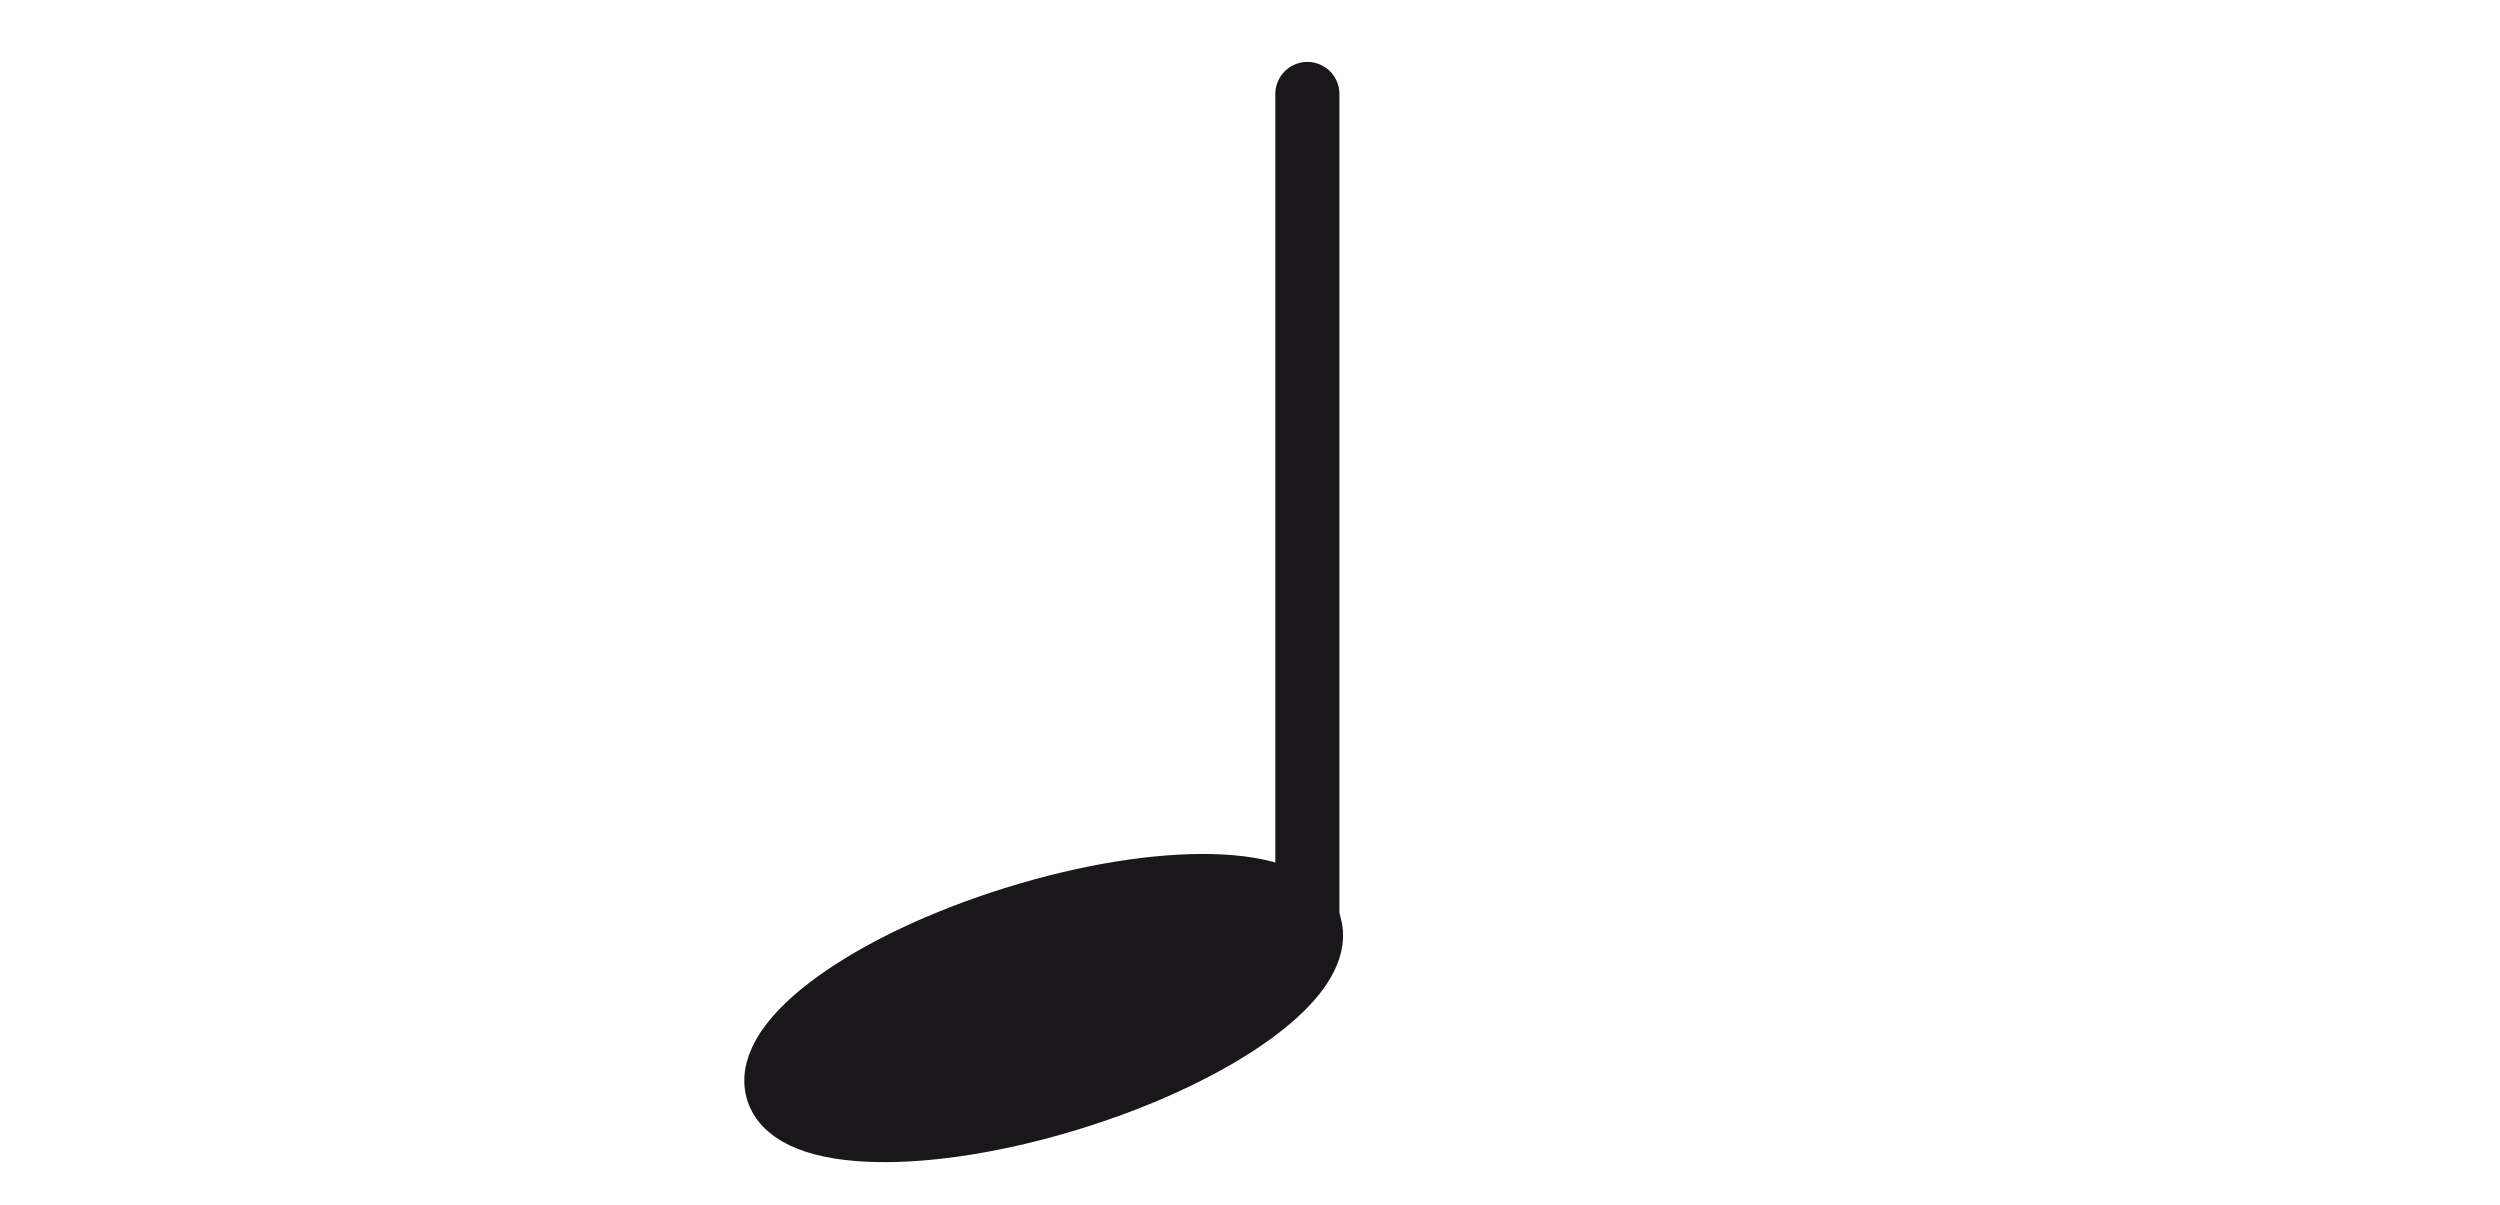 <?xml version="1.0" encoding="utf-8"?>
<!-- Generator: Adobe Illustrator 13.0.0, SVG Export Plug-In . SVG Version: 6.00 Build 14948)  -->
<!DOCTYPE svg PUBLIC "-//W3C//DTD SVG 1.1//EN" "http://www.w3.org/Graphics/SVG/1.1/DTD/svg11.dtd">
<svg version="1.1" id="Calque_1" xmlns="http://www.w3.org/2000/svg" xmlns:xlink="http://www.w3.org/1999/xlink" x="0px" y="0px"
	 width="39px" height="18.8px" viewBox="0 0 39 18.8" enable-background="new 0 0 39 18.8" xml:space="preserve">
<g id="_x34_n">
	<path fill="#1A171B" stroke="#1A171B" stroke-linecap="square" d="M20.43,14.438c0.045,0.149,0.021,0.315-0.066,0.491
		c-0.358,0.73-1.797,1.626-3.646,2.199c-2.291,0.711-4.344,0.66-4.584-0.115c-0.24-0.775,1.422-1.979,3.713-2.689
		C18.136,13.612,20.188,13.664,20.43,14.438z"/>
	<line fill="none" stroke="#1A171B" stroke-linecap="round" x1="20.395" y1="14.403" x2="20.395" y2="1.466"/>
</g>
<rect x="4.875" y="-0.663" fill="none" width="29" height="20"/>
</svg>
